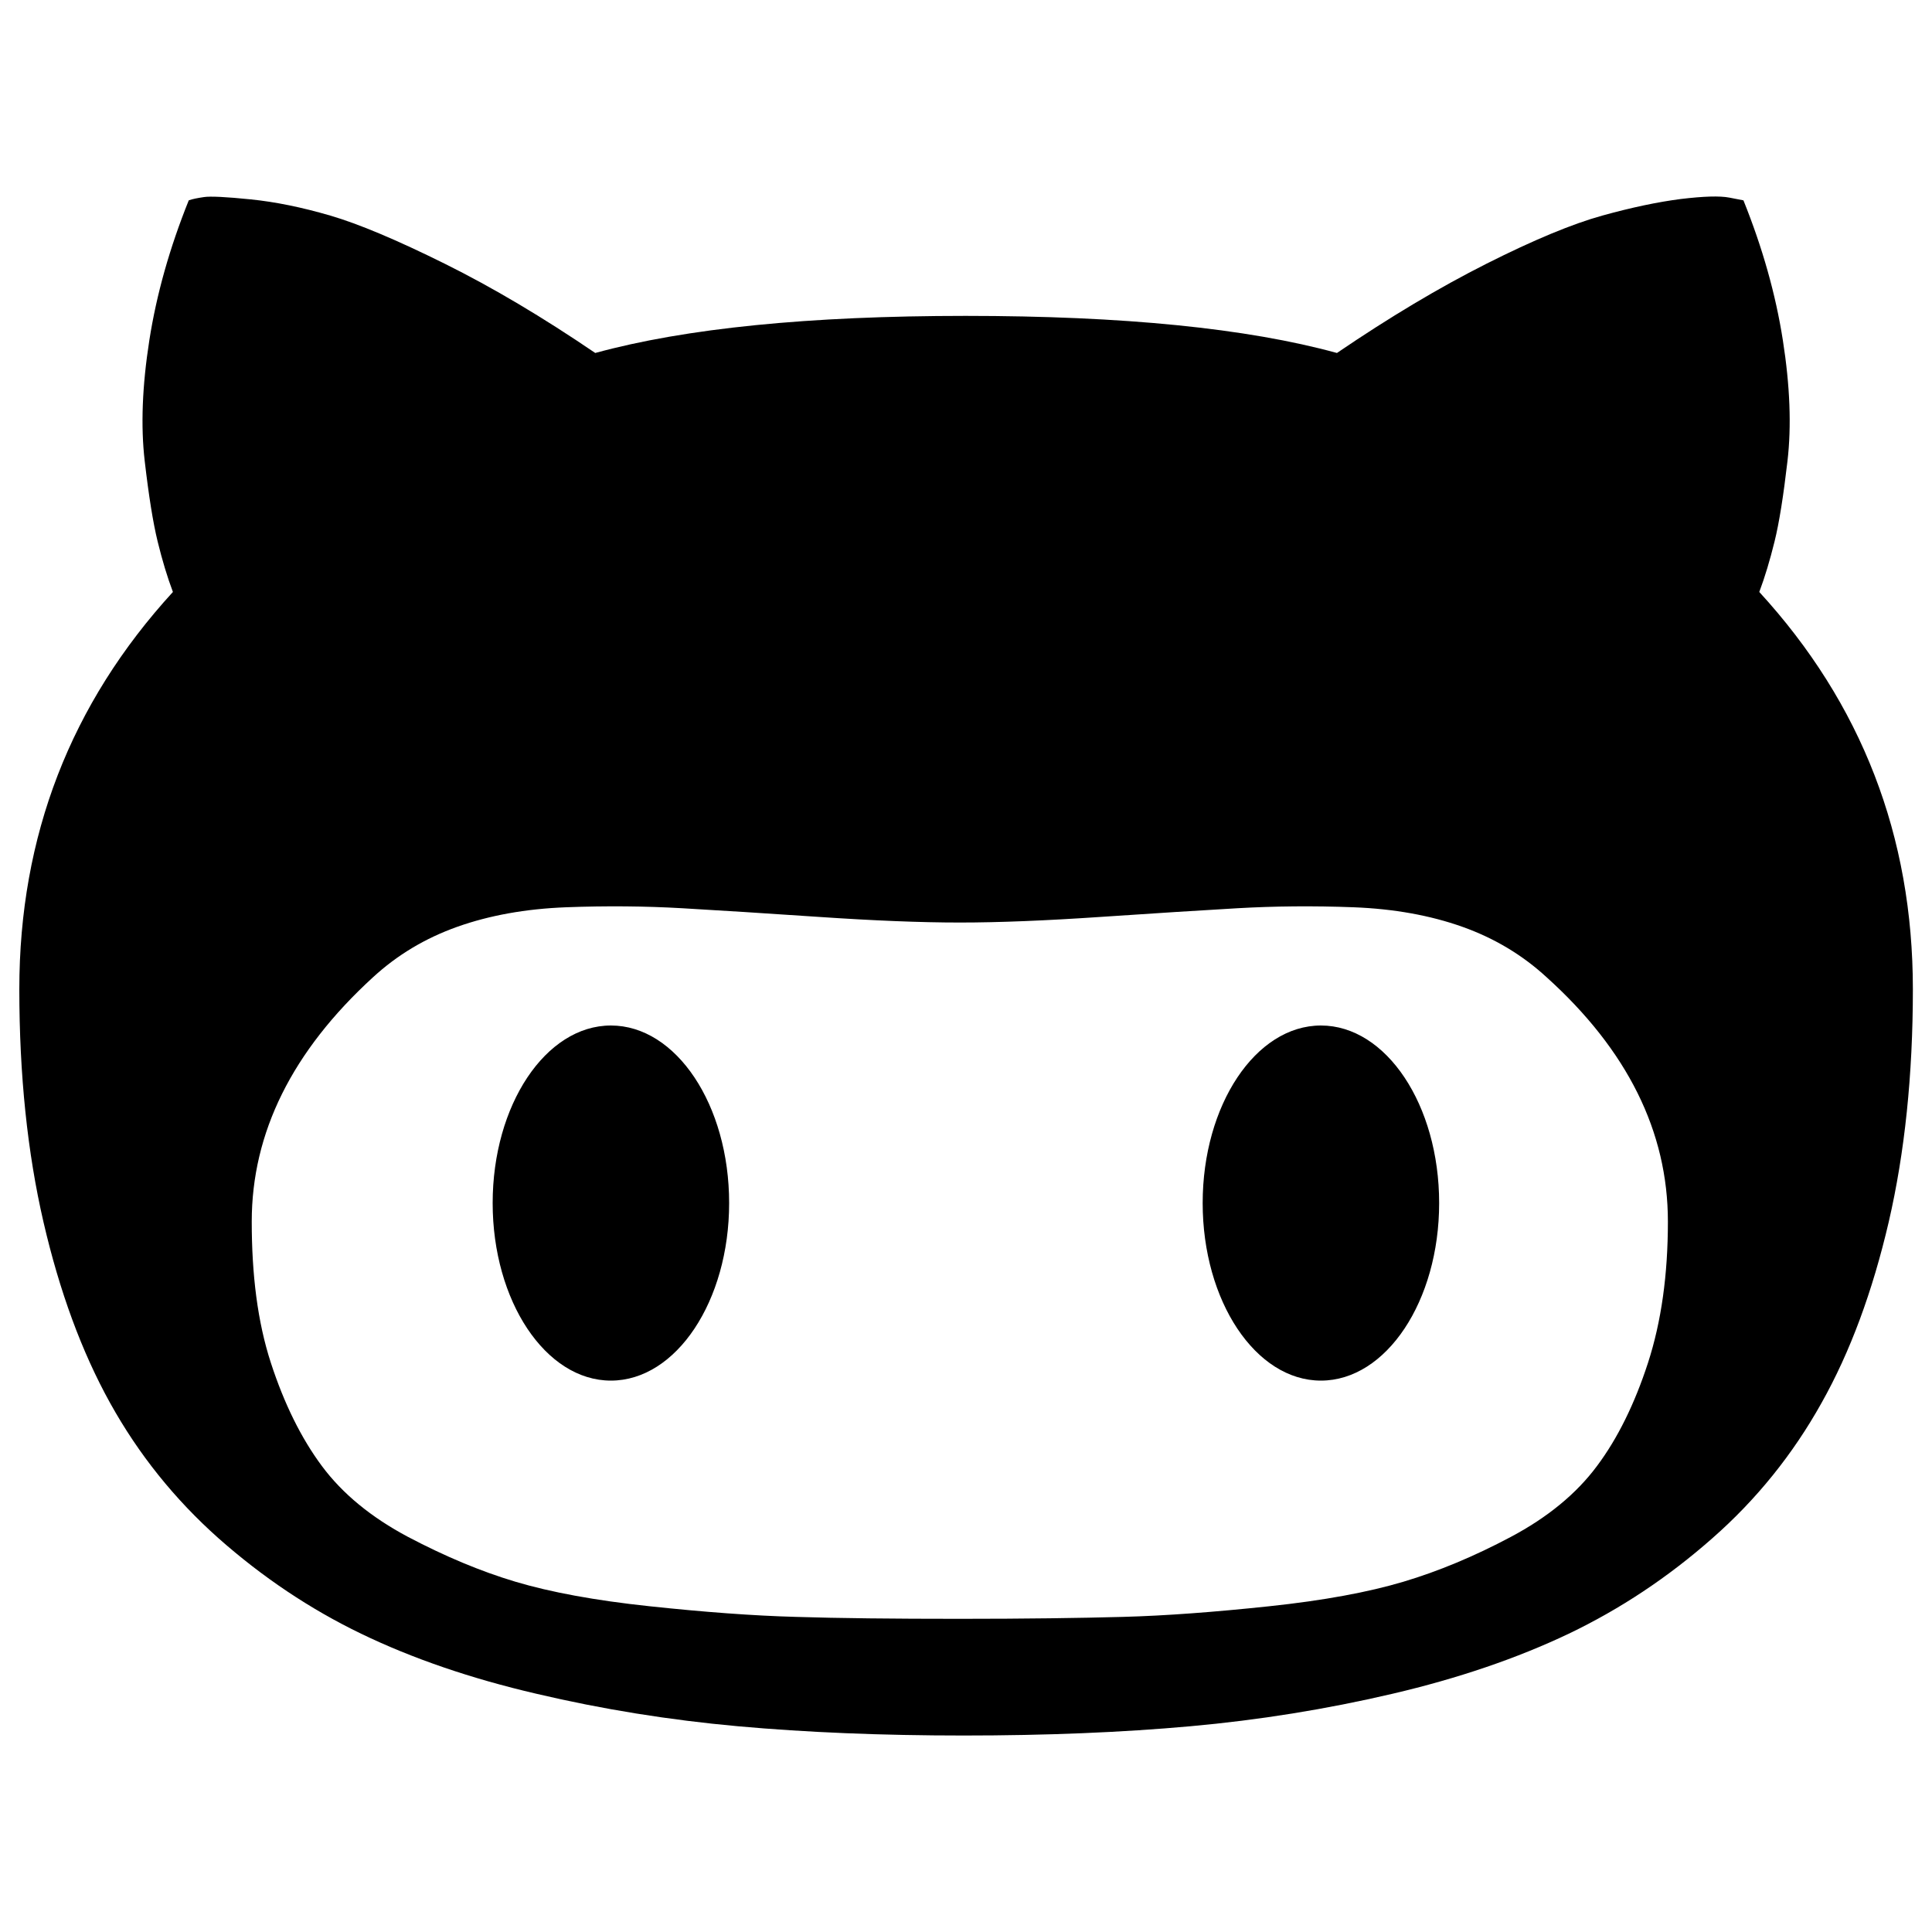 <?xml version="1.0" encoding="utf-8"?>
<!-- Svg Vector Icons : http://www.onlinewebfonts.com/icon -->
<!DOCTYPE svg PUBLIC "-//W3C//DTD SVG 1.1//EN" "http://www.w3.org/Graphics/SVG/1.1/DTD/svg11.dtd">
<svg version="1.1" xmlns="http://www.w3.org/2000/svg" xmlns:xlink="http://www.w3.org/1999/xlink" x="0px" y="0px" viewBox="0 0 1000 1000" enable-background="new 0 0 1000 1000" xml:space="preserve">
<g><path d="M10,512c0,44.4,4.2,84.6,12.5,120.5c8.3,35.9,19.8,67.2,34.5,93.7c14.7,26.5,33.4,49.8,56.1,70c22.7,20.1,47.3,36.6,73.8,49.4c26.5,12.8,56.8,23.2,90.8,31.1c34,8,68.8,13.6,104.2,16.8c35.5,3.2,74.4,4.8,116.9,4.8c42.8,0,81.9-1.6,117.4-4.8c35.5-3.2,70.3-8.8,104.5-16.8s64.6-18.4,91.3-31.1c26.7-12.8,51.4-29.2,74.3-49.4c22.9-20.1,41.7-43.5,56.5-70c14.9-26.5,26.4-57.7,34.8-93.7c8.3-35.9,12.5-76.1,12.5-120.5c0-79.2-26.5-147.8-79.5-205.6c2.9-7.7,5.5-16.4,7.9-26.1s4.6-23.6,6.7-41.7c2.1-18.1,1.3-38.9-2.4-62.5c-3.7-23.7-10.5-47.8-20.4-72.4l-7.2-1.4c-5.1-1-13.5-0.7-25.2,0.7c-11.7,1.5-25.2,4.3-40.7,8.6c-15.5,4.3-35.5,12.6-59.9,24.9c-24.4,12.3-50.2,27.7-77.4,46.2c-46.6-12.8-110.7-19.2-192.2-19.2c-81.1,0-145,6.4-191.7,19.2c-27.2-18.5-53.1-33.9-77.9-46.2c-24.8-12.3-44.5-20.6-59.2-24.9c-14.7-4.3-28.4-7.1-41.2-8.4c-12.8-1.3-20.9-1.7-24.2-1.2c-3.4,0.5-6,1-7.9,1.7c-9.9,24.6-16.7,48.7-20.4,72.4c-3.7,23.6-4.5,44.5-2.4,62.5c2.1,18.1,4.3,31.9,6.7,41.7s5,18.4,7.9,26.1C36.5,364.3,10,432.8,10,512L10,512z M130.3,632.3c0-46,20.9-88.2,62.8-126.5c12.5-11.5,27-20.2,43.6-26.1c16.6-5.9,35.4-9.3,56.3-10.1c20.9-0.8,41-0.6,60.1,0.5c19.2,1.1,42.8,2.6,70.9,4.5c28.1,1.9,52.4,2.9,72.8,2.9c20.4,0,44.7-1,72.8-2.9c28.1-1.9,51.8-3.4,70.9-4.5c19.2-1.1,39.2-1.3,60.1-0.5c20.9,0.8,39.7,4.2,56.3,10.1c16.6,5.9,31.1,14.6,43.6,26.1c41.8,37.7,62.8,79.9,62.8,126.5c0,27.5-3.4,51.8-10.3,73.1c-6.9,21.2-15.7,39.1-26.4,53.4c-10.7,14.4-25.6,26.6-44.6,36.7c-19,10.1-37.5,17.8-55.6,23.2s-41.2,9.7-69.5,12.7c-28.3,3-53.5,4.9-75.7,5.5c-22.2,0.6-50.4,1-84.6,1c-34.2,0-62.4-0.3-84.6-1c-22.2-0.6-47.5-2.5-75.7-5.5c-28.3-3-51.4-7.3-69.5-12.7c-18.1-5.4-36.6-13.2-55.6-23.2c-19-10.1-33.9-22.3-44.6-36.7c-10.7-14.4-19.5-32.2-26.4-53.4S130.3,659.8,130.3,632.3L130.3,632.3z M622.5,622.7c0-50.7,27.4-91.9,61.2-91.9c33.8,0,61.2,41.1,61.2,91.9c0,50.7-27.4,91.9-61.2,91.9C649.9,714.6,622.5,673.4,622.5,622.7z M255,622.7c0-50.7,27.4-91.9,61.2-91.9s61.2,41.1,61.2,91.9c0,50.7-27.4,91.9-61.2,91.9S255,673.4,255,622.7z"/></g>
</svg>